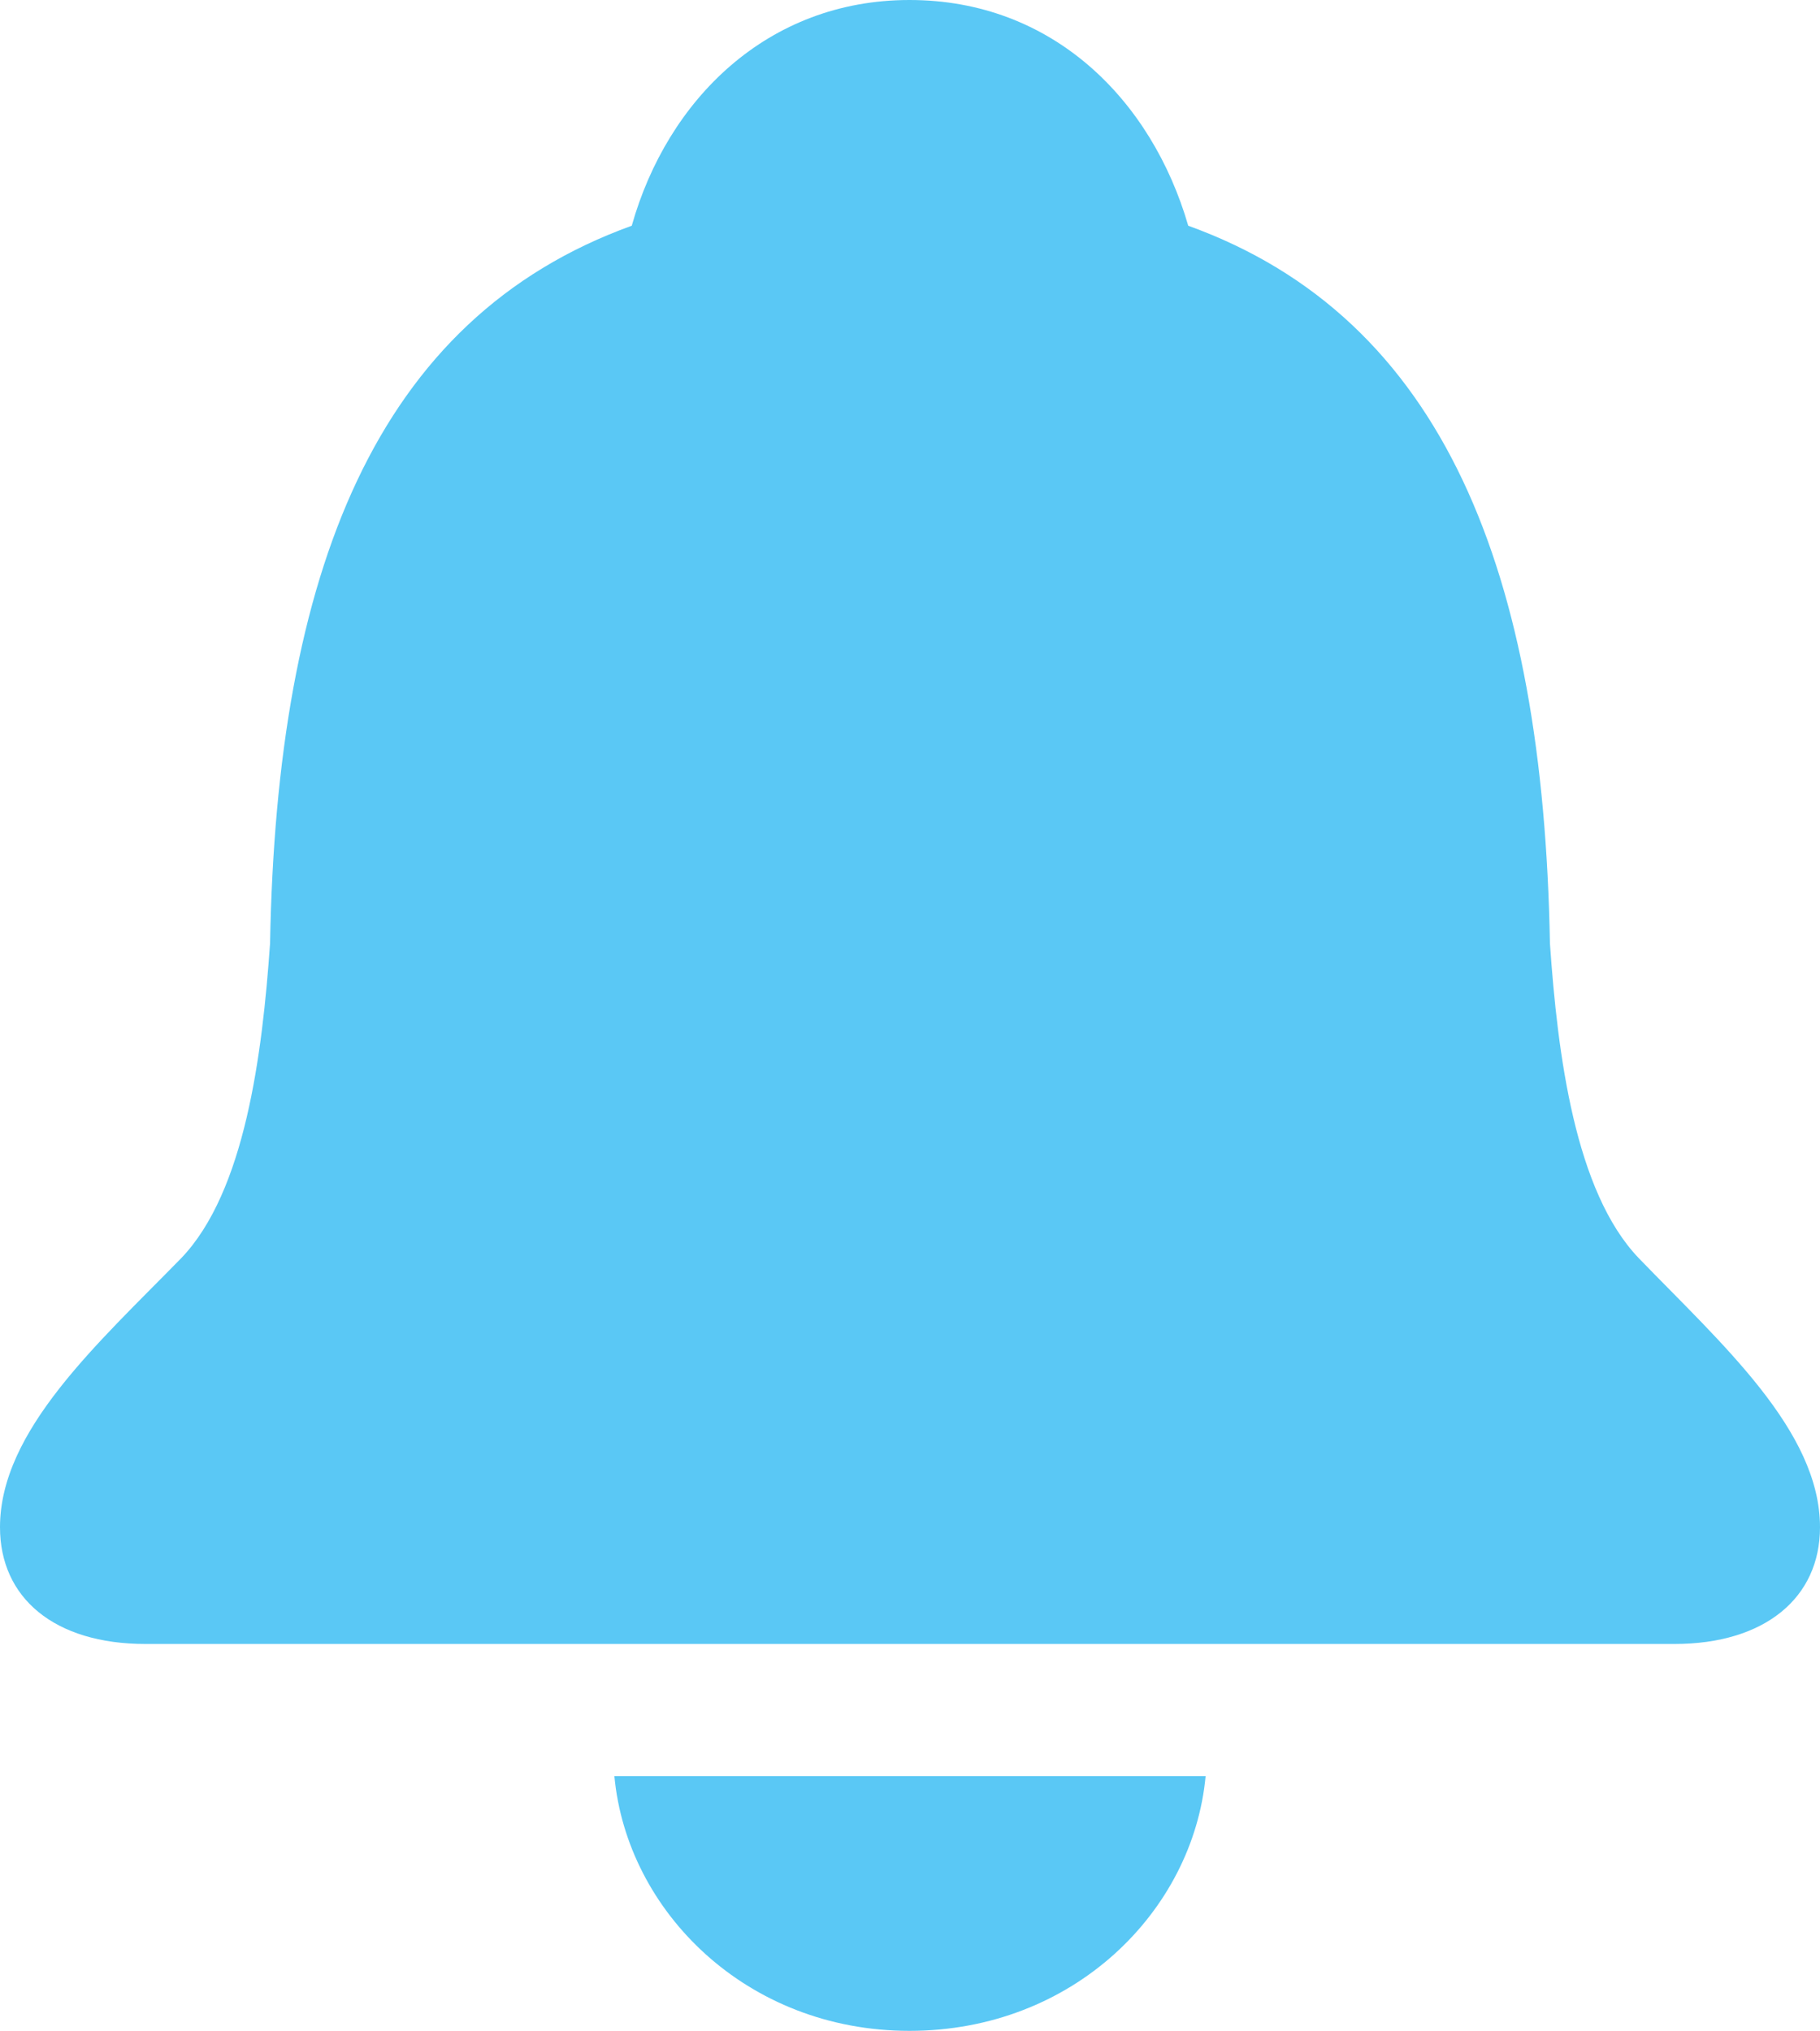 <?xml version="1.0" encoding="UTF-8"?>
<!--Generator: Apple Native CoreSVG 175.5-->
<!DOCTYPE svg
PUBLIC "-//W3C//DTD SVG 1.1//EN"
       "http://www.w3.org/Graphics/SVG/1.1/DTD/svg11.dtd">
<svg version="1.1" xmlns="http://www.w3.org/2000/svg" xmlns:xlink="http://www.w3.org/1999/xlink" width="23.035" height="25.696">
 <g>
  <rect height="25.696" opacity="0" width="23.035" x="0" y="0"/>
  <path d="M1.843 20.801L21.191 20.801C22.339 20.801 23.035 20.215 23.035 19.324C23.035 18.103 21.79 17.004 20.74 15.918C19.934 15.076 19.714 13.342 19.617 11.938C19.531 7.251 18.286 4.028 15.039 2.856C14.575 1.257 13.318 0 11.511 0C9.717 0 8.447 1.257 7.996 2.856C4.749 4.028 3.503 7.251 3.418 11.938C3.32 13.342 3.101 15.076 2.295 15.918C1.233 17.004 0 18.103 0 19.324C0 20.215 0.684 20.801 1.843 20.801ZM11.511 25.696C13.586 25.696 15.1 24.182 15.259 22.473L7.776 22.473C7.935 24.182 9.448 25.696 11.511 25.696Z" fill="#5ac8f5"/>
 </g>
</svg>

